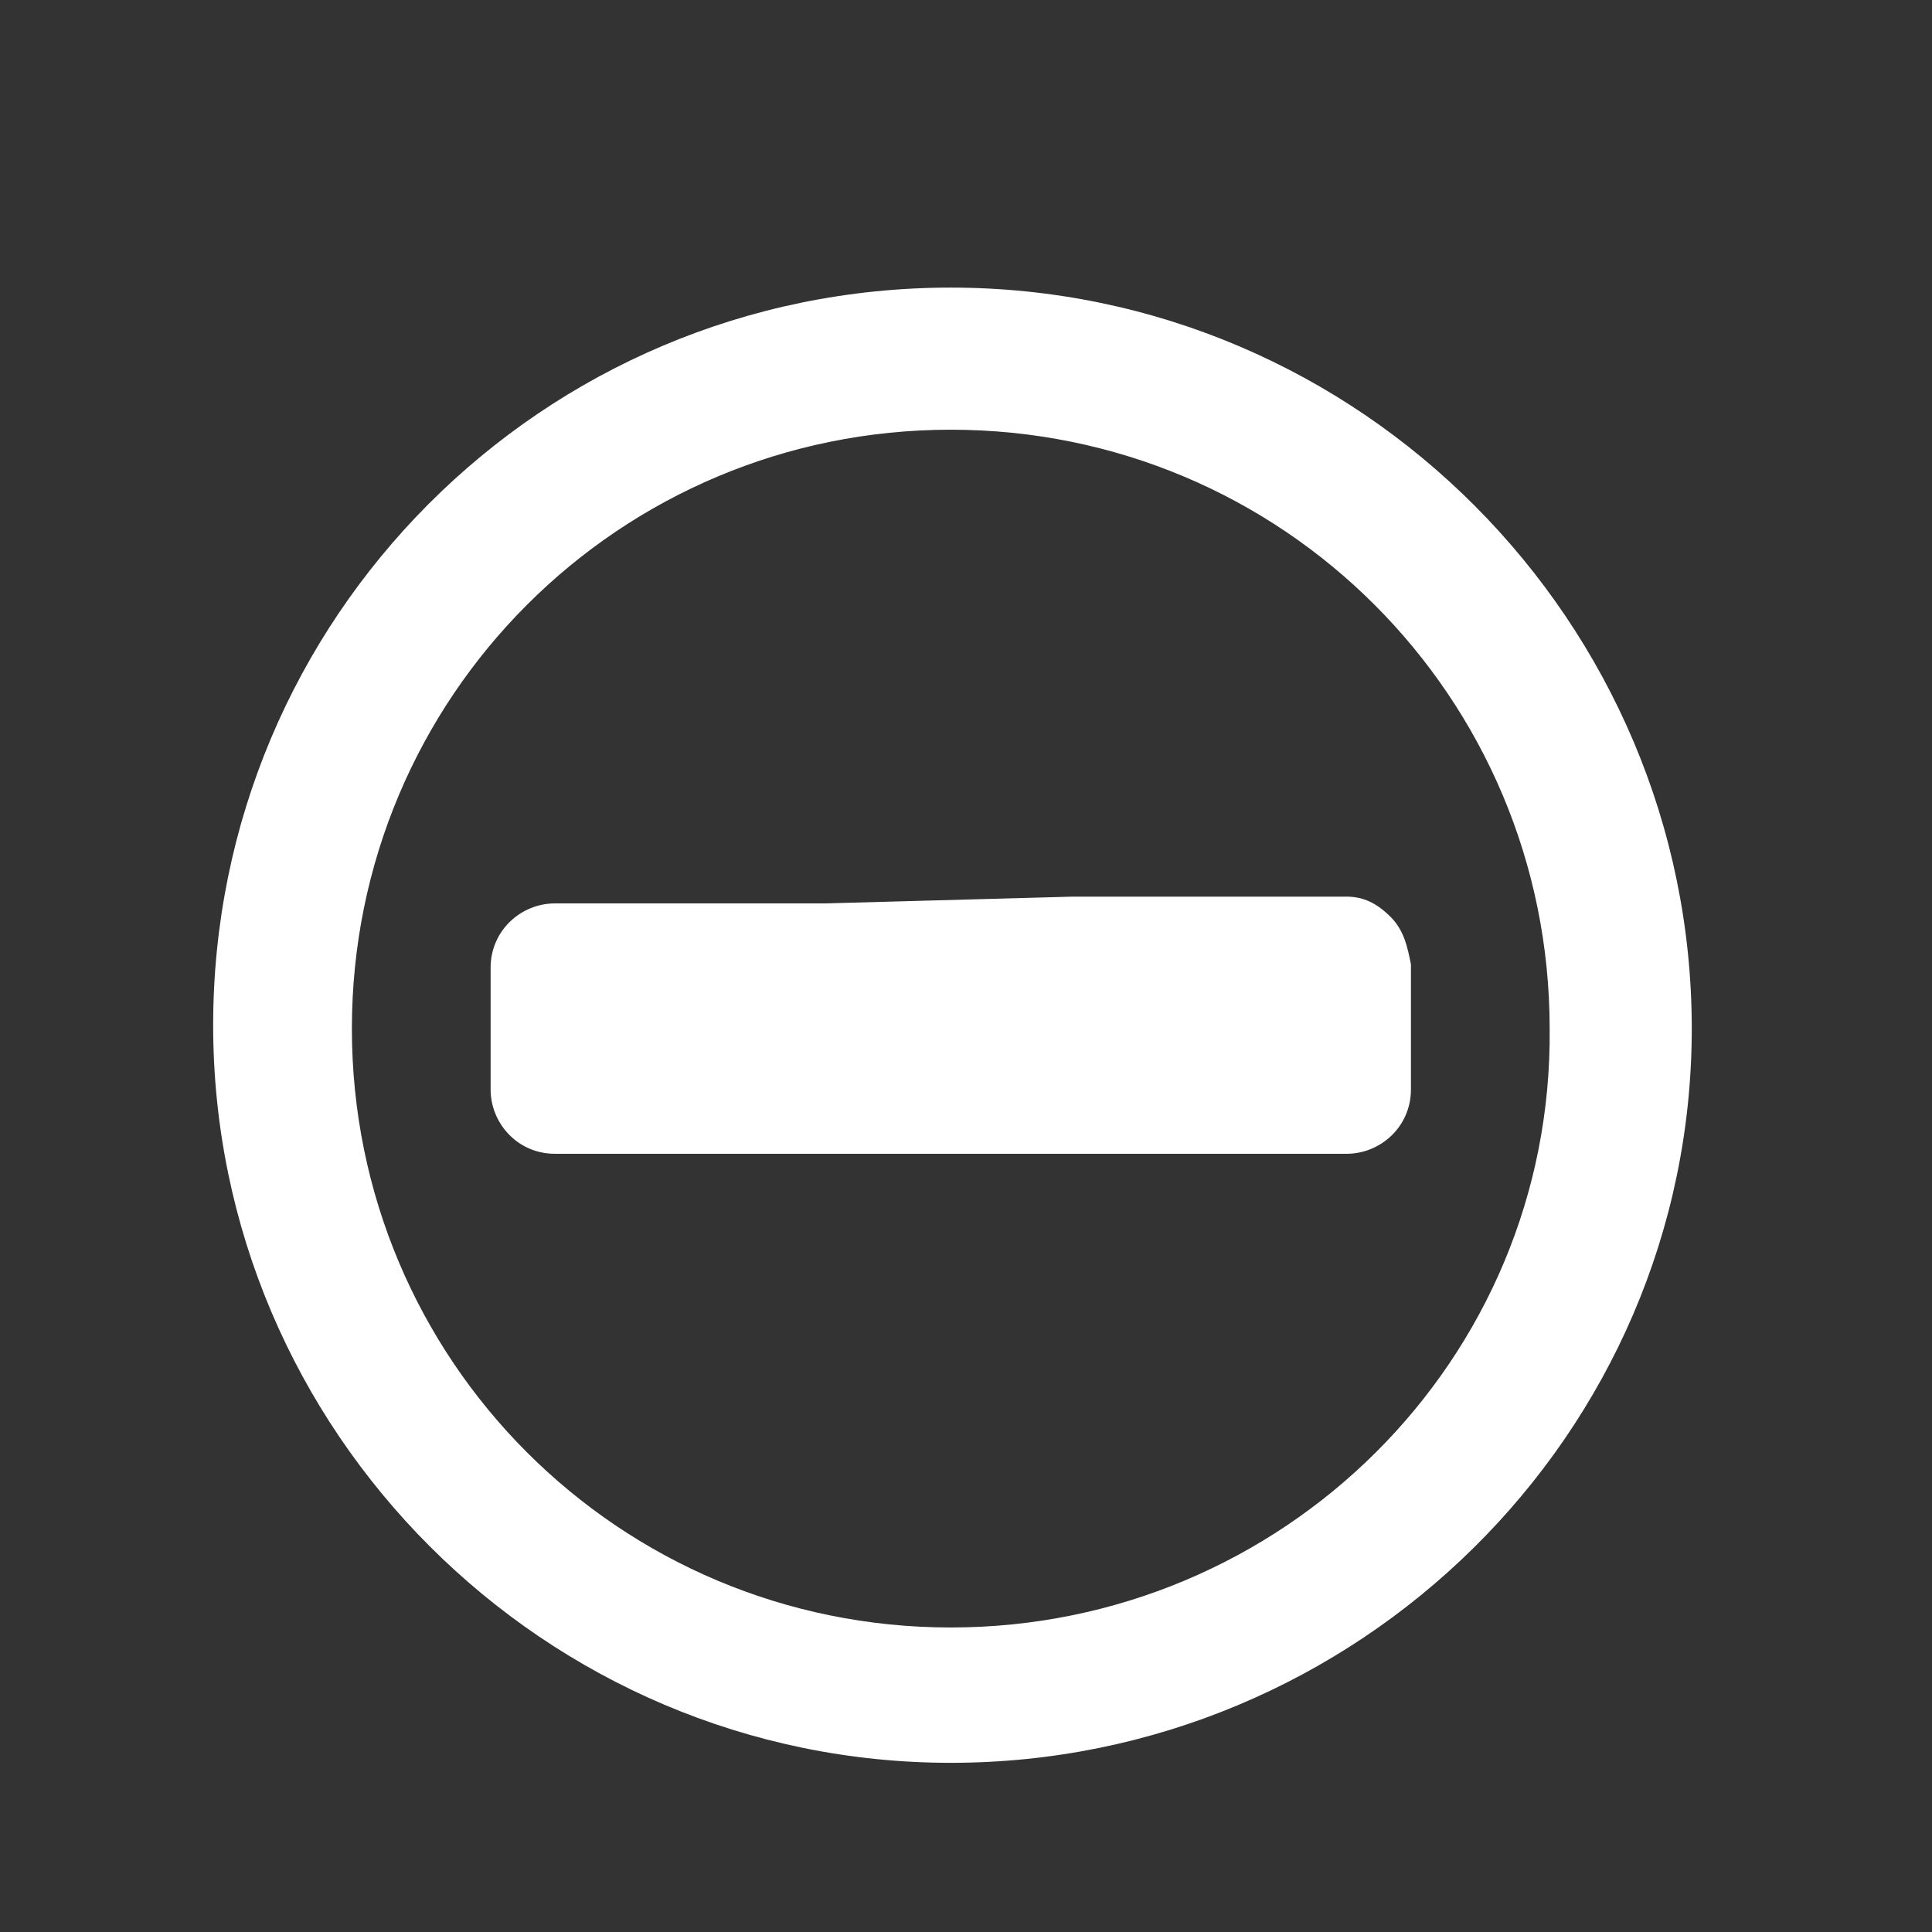 <?xml version="1.0" encoding="utf-8"?>
<!-- Generator: Adobe Illustrator 19.2.0, SVG Export Plug-In . SVG Version: 6.00 Build 0)  -->
<svg version="1.1" xmlns="http://www.w3.org/2000/svg" xmlns:xlink="http://www.w3.org/1999/xlink" x="0px" y="0px"
	 viewBox="0 0 57.1 57.1" style="enable-background:new 0 0 57.1 57.1;" xml:space="preserve">
<rect x="0" y="0" width="57.1" height="57.1" fill="#333333" stroke="none"/>
<style type="text/css">
	.st0{display:none;}
	.st1{display:inline;}
	.st2{fill:#FFFFFF;}
</style>
<g id="Livello_2" class="st0">
	<g class="st1">
		<path class="st2" d="M45.2,25.3c0.5,1.6,0.7,3.3,0.7,5c0,9.8-7.9,17.7-17.7,17.7c-9.8,0-17.7-7.9-17.7-17.7
			c0-9.8,7.9-17.7,17.7-17.7c1.2,0,2.4,0.1,3.6,0.4L35,9.6c-2.2-0.7-4.5-1.1-6.9-1.1c-12.1,0-21.8,9.8-21.8,21.8s9.8,21.8,21.8,21.8
			S50,42.4,50,30.3c0-2.8-0.5-5.6-1.5-8"/>
		<path class="st2" d="M50.8,12.6c0.2,0.6,0.3,1.1,0.5,1.7c0,0.4-0.2,0.8-0.5,1.1C44.1,22.1,37.5,28.7,31,35.3
			c-0.2,0.2-0.5,0.4-0.9,0.5l-8.5,1.8c-0.4,0.1-0.9-0.2-1-0.6c0-0.1,0-0.3,0-0.4c0.6-2.9,1.2-5.7,1.8-8.6c0.1-0.3,0.2-0.6,0.4-0.8
			c1.9-1.9,3.8-3.8,5.7-5.7c4.7-4.7,9.4-9.4,14.1-14.1c0.3-0.3,0.7-0.5,1.2-0.5c0.5,0,1.1,0.1,1.6,0.3C47.8,8.3,49.7,10.2,50.8,12.6
			L50.8,12.6z"/>
	</g>
</g>
<g id="Livello_4" class="st0">
	<g class="st1">
		<path class="st2" d="M41.3,27.2c-0.4-0.4-0.8-0.6-1.3-0.6h-8.2v-8c0-1-0.9-1.9-1.9-1.9l0,0h-3.7c-1,0-1.9,0.8-1.9,1.9l0,0v8.1
			h-8.1c-1,0-1.9,0.8-1.9,1.9l0,0v3.7c0,1,0.8,1.9,1.9,1.9l0,0h8.1v8.1c0,1,0.8,1.9,1.9,1.9l0,0H30c1,0,1.9-0.8,1.9-1.9l0,0v-8.1H40
			c1,0,1.9-0.8,1.9-1.9c0,0,0,0,0-0.1v-3.6C41.8,28,41.6,27.5,41.3,27.2z"/>
		<path class="st2" d="M28.1,8.5c-12.1,0-21.8,9.8-21.8,21.8s9.8,21.8,21.8,21.8S50,42.4,50,30.4S40.2,8.5,28.1,8.5z M28.1,48.1
			c-9.8,0-17.7-7.9-17.7-17.7c0-9.8,7.9-17.7,17.7-17.7c9.8,0,17.7,7.9,17.7,17.7C45.9,40.2,37.9,48.1,28.1,48.1z"/>
	</g>
</g>
<g id="Livello_3">
	<g>
		<path class="st2" d="M28.1,8.5c-12.1,0-21.8,9.8-21.8,21.8s9.8,21.8,21.8,21.8S50,42.4,50,30.4S40.2,8.5,28.1,8.5z M28.1,48.1
			c-9.8,0-17.7-7.9-17.7-17.7c0-9.8,7.9-17.7,17.7-17.7c9.8,0,17.7,7.9,17.7,17.7C45.9,40.2,37.9,48.1,28.1,48.1z"/>
		<path class="st2" d="M24.4,26.7h-8c-1,0-1.9,0.8-1.9,1.9l0,0v3.6c0,1,0.8,1.9,1.9,1.9l0,0h8h7.4h8c1,0,1.9-0.8,1.9-1.9
			c0,0,0,0,0-0.1v-3.6c-0.1-0.5-0.2-1-0.6-1.4c-0.4-0.4-0.8-0.6-1.3-0.6h-8.1L24.4,26.7z"/>
	</g>
</g>
</svg>
